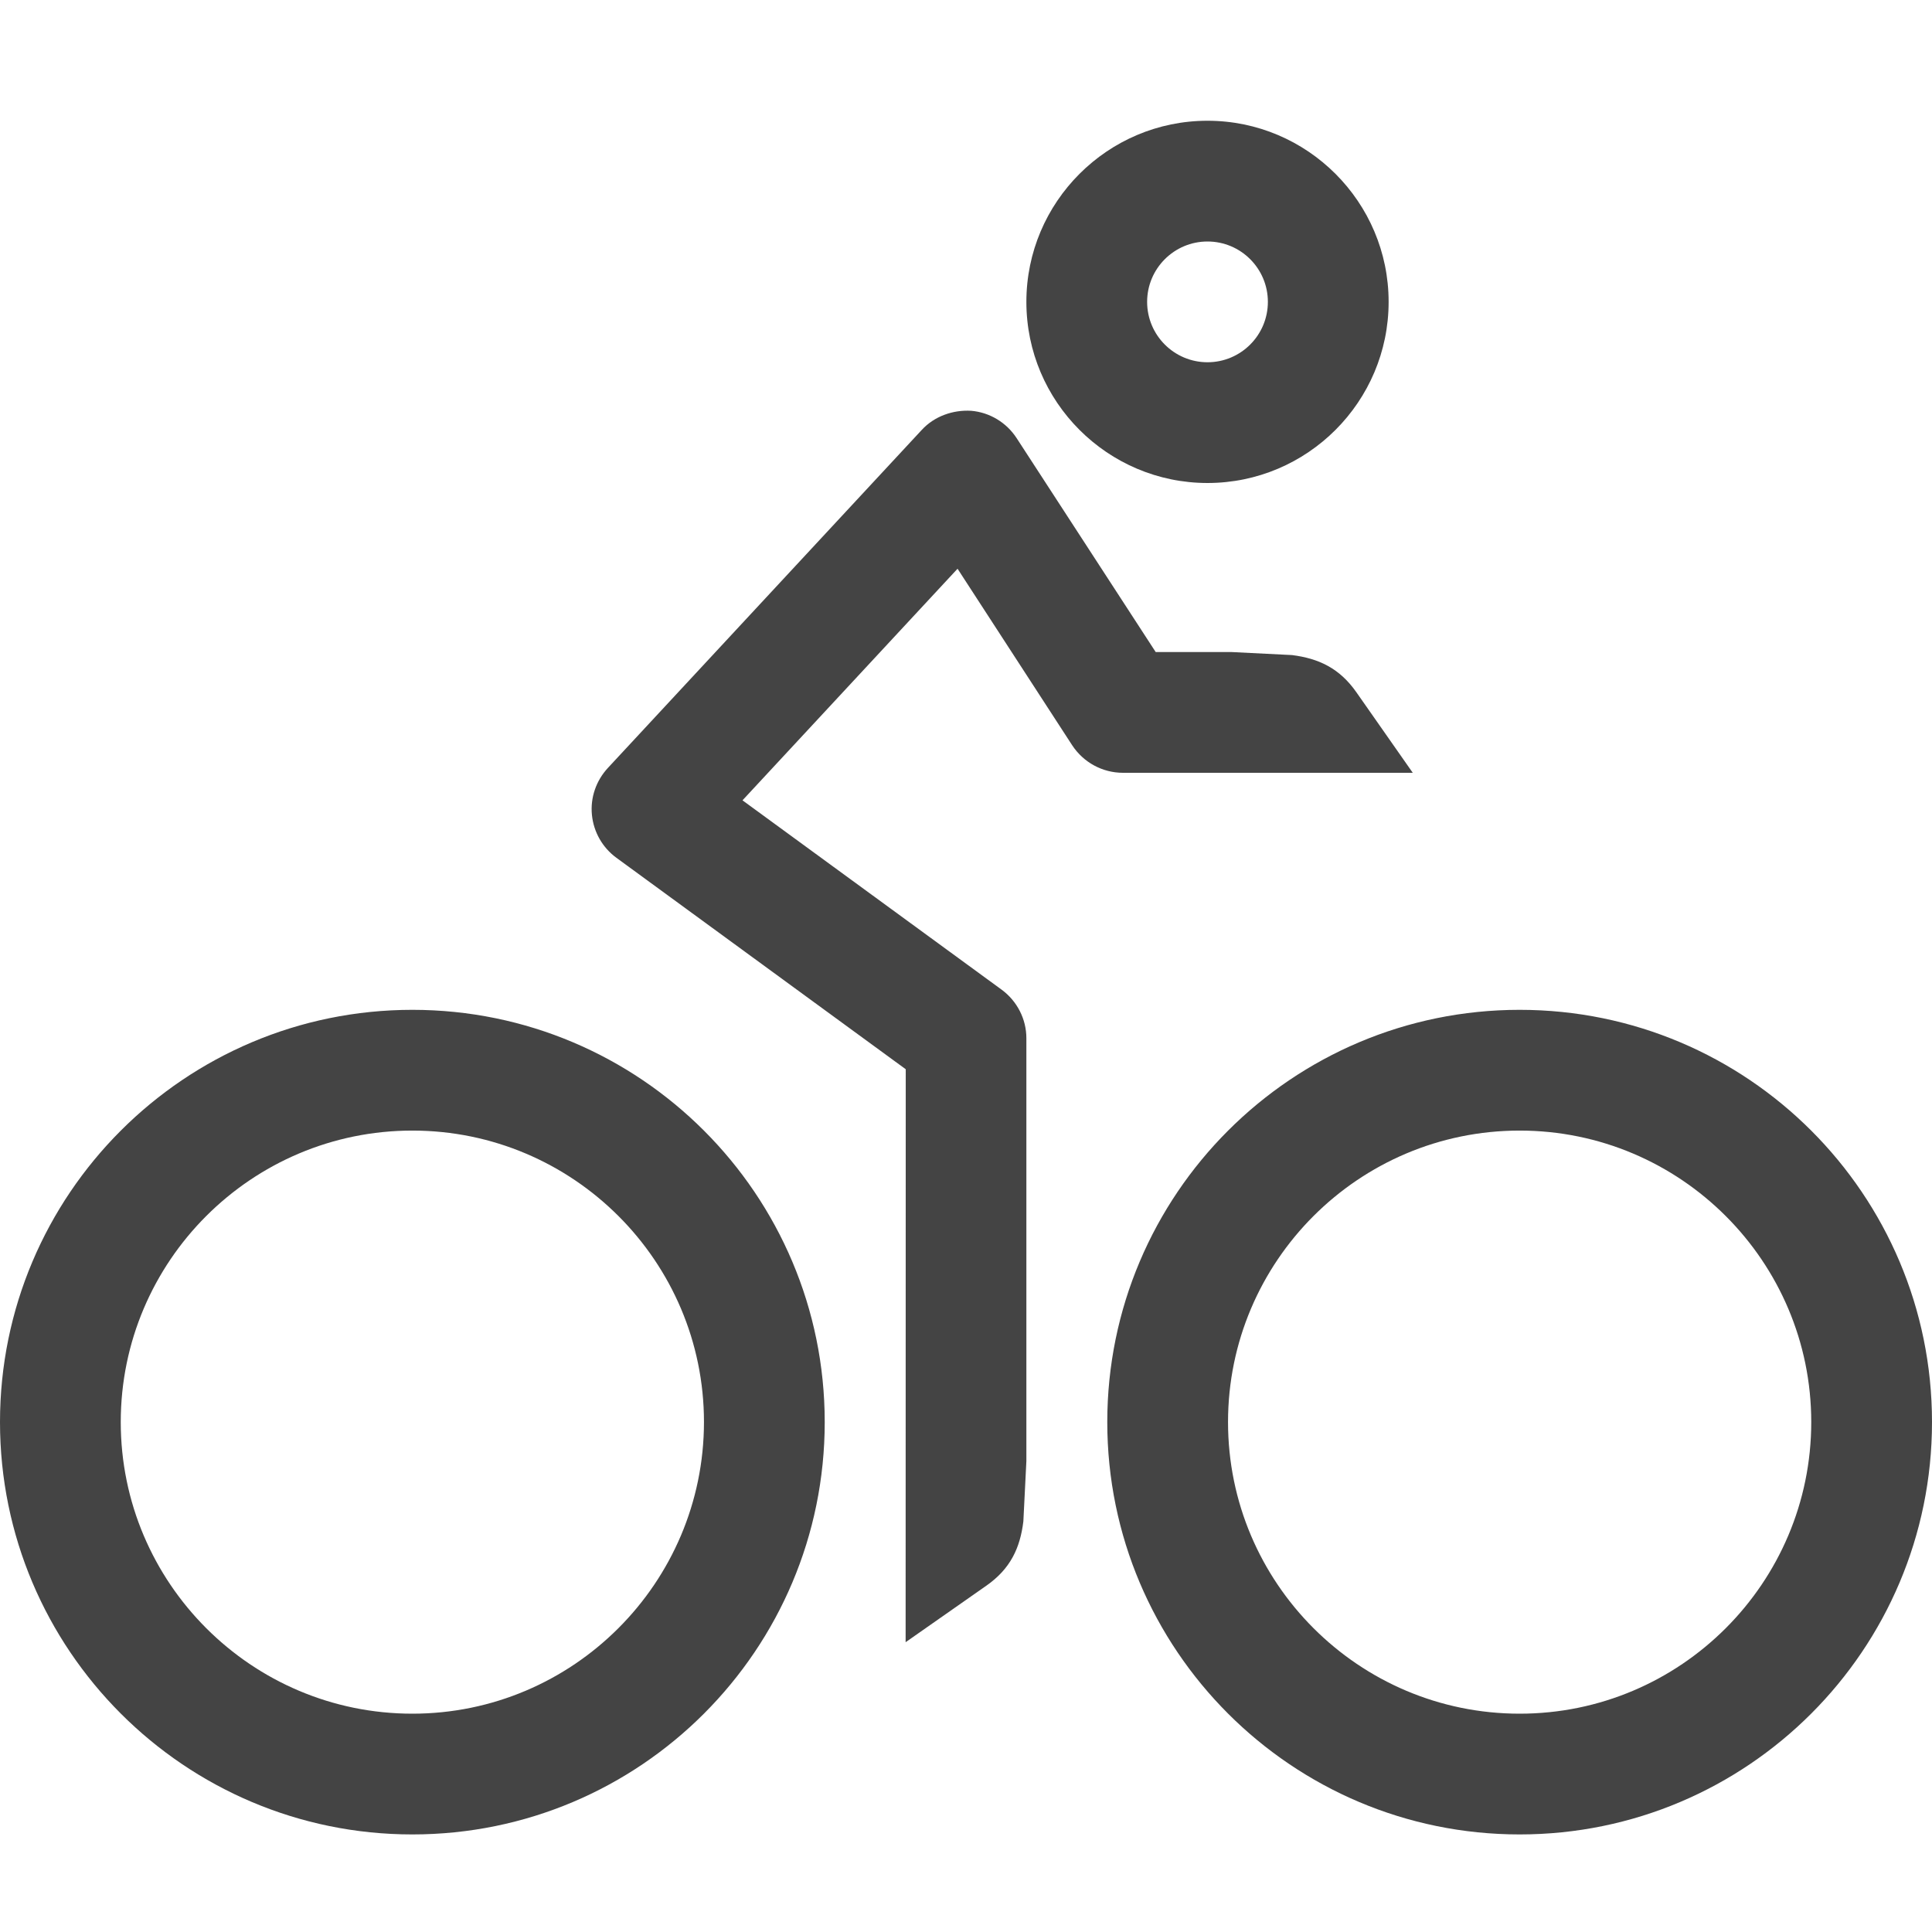 <!-- Generated by IcoMoon.io -->
<svg version="1.1" xmlns="http://www.w3.org/2000/svg" width="16" height="16" viewBox="0 0 16 16">
<title>bike</title>
<path fill="#444" d="M3.415 8.363c-1.886 0-3.415 1.53-3.415 3.414s1.529 3.415 3.415 3.415c1.887 0 3.415-1.53 3.415-3.415s-1.529-3.414-3.415-3.414zM3.415 14.192c-1.332 0-2.415-1.083-2.415-2.415s1.083-2.414 2.415-2.414 2.415 1.083 2.415 2.414c-0.001 1.332-1.084 2.415-2.415 2.415zM12.585 8.363c-1.885 0-3.415 1.529-3.415 3.414s1.529 3.415 3.415 3.415c1.886 0 3.415-1.53 3.415-3.415s-1.529-3.414-3.415-3.414zM12.585 14.192c-1.332 0-2.415-1.083-2.415-2.415s1.083-2.414 2.415-2.414 2.415 1.083 2.415 2.414c0 1.332-1.083 2.415-2.415 2.415zM10 1c-0.827 0-1.5 0.673-1.5 1.5s0.673 1.5 1.5 1.5 1.5-0.673 1.5-1.5-0.673-1.5-1.5-1.5zM10 3c-0.276 0-0.5-0.224-0.5-0.5s0.224-0.5 0.5-0.5 0.5 0.224 0.5 0.5-0.224 0.5-0.5 0.5zM11.233 5.733l0.467 0.667h-2.4c-0.17 0-0.327-0.086-0.42-0.227l-0.95-1.463-1.781 1.918 2.146 1.568c0.128 0.094 0.205 0.243 0.205 0.402v3.502l-0.025 0.5c-0.027 0.22-0.107 0.393-0.308 0.533l-0.667 0.467 0.001-4.745-2.396-1.751c-0.115-0.084-0.189-0.213-0.203-0.356s0.035-0.283 0.132-0.388l2.6-2.8c0.104-0.113 0.258-0.167 0.409-0.158 0.153 0.013 0.292 0.097 0.376 0.226l1.152 1.772h0.629l0.5 0.025c0.22 0.028 0.393 0.108 0.533 0.308z"></path>
</svg>
